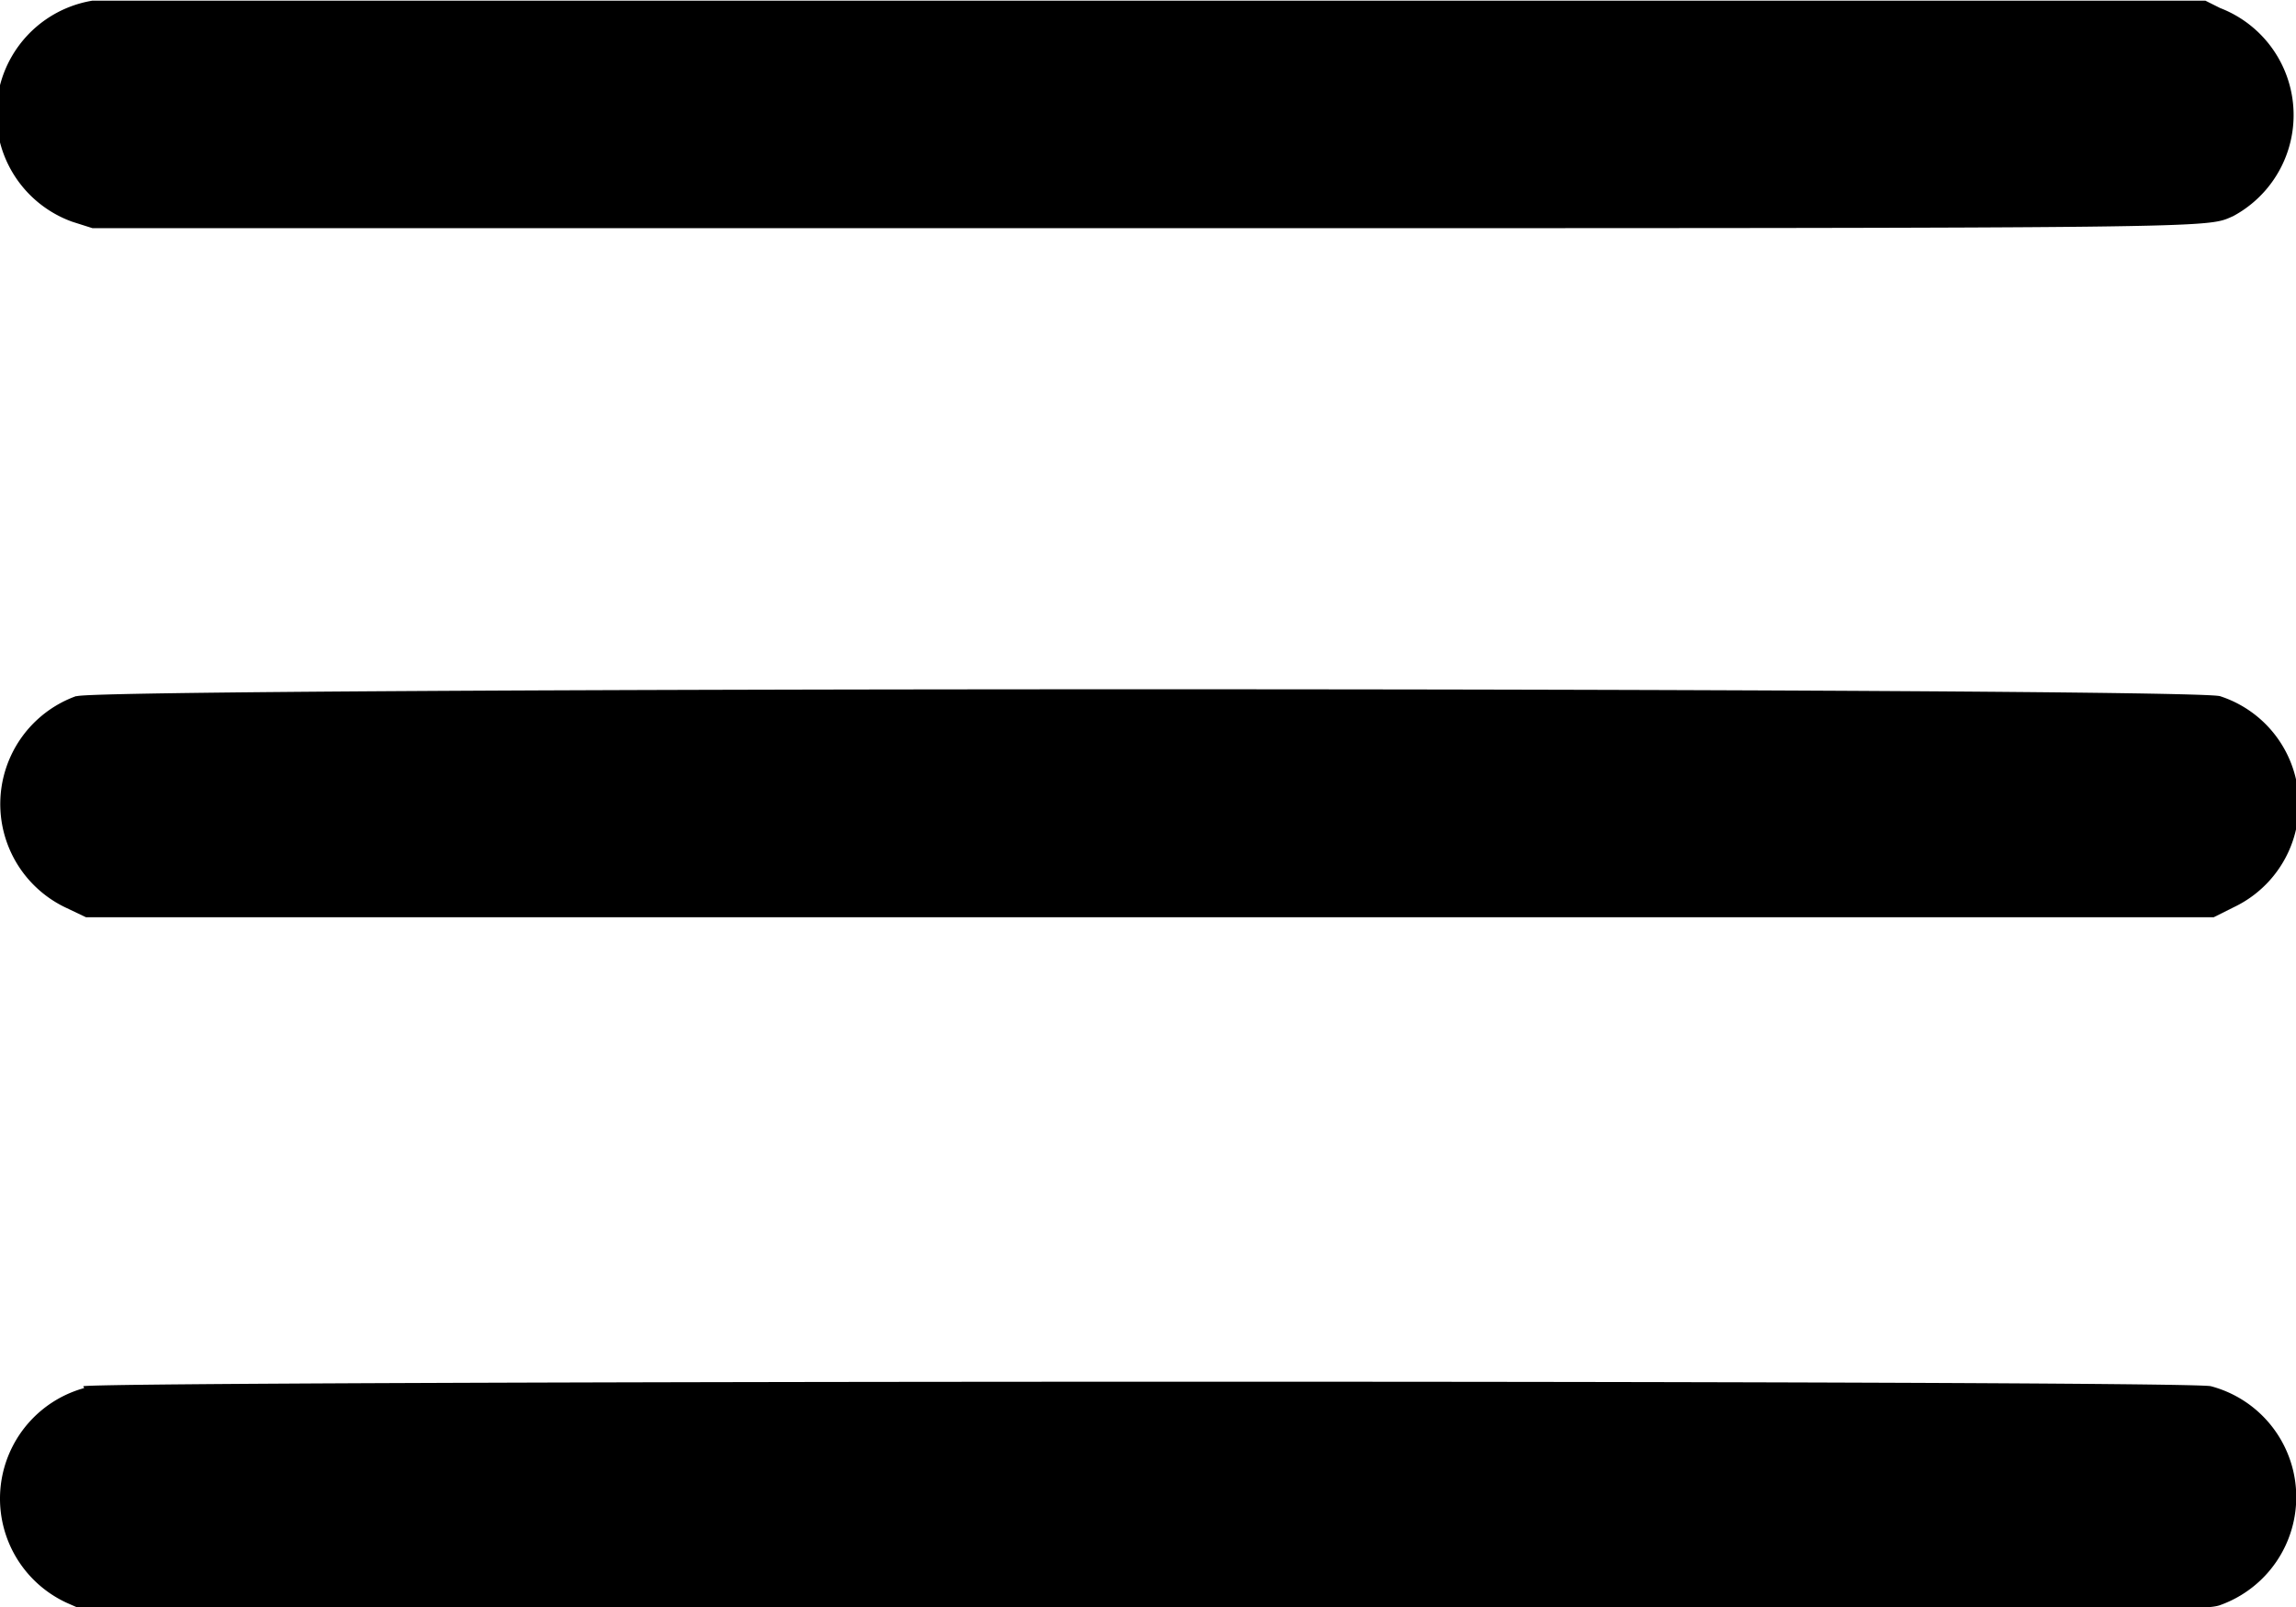 <svg
  xmlns="http://www.w3.org/2000/svg"
  width="40"
  height="28"
  fill="#000000"
  viewBox="0 0 24.82 17.36"
>
  <g>
    <path
      d="M1,0A1.24,1.24,0,0,0,.78,2.39L1,2.46H12.3c11.86,0,11.54,0,11.84-.13A1.24,1.24,0,0,0,24,.08L23.84,0H12.51C6.28,0,1.11,0,1,0M.82,7.52a1.24,1.24,0,0,0-.1,2.29l.21.1h23l.22-.11A1.23,1.23,0,0,0,24,7.52c-.29-.1-22.89-.1-23.17,0M.91,15a1.24,1.24,0,0,0-.17,2.33l.16.07H12.36c11.19,0,11.46,0,11.63-.05a1.24,1.24,0,0,0-.09-2.37c-.26-.07-22.73-.06-23,0"
    />
  </g>
</svg>
